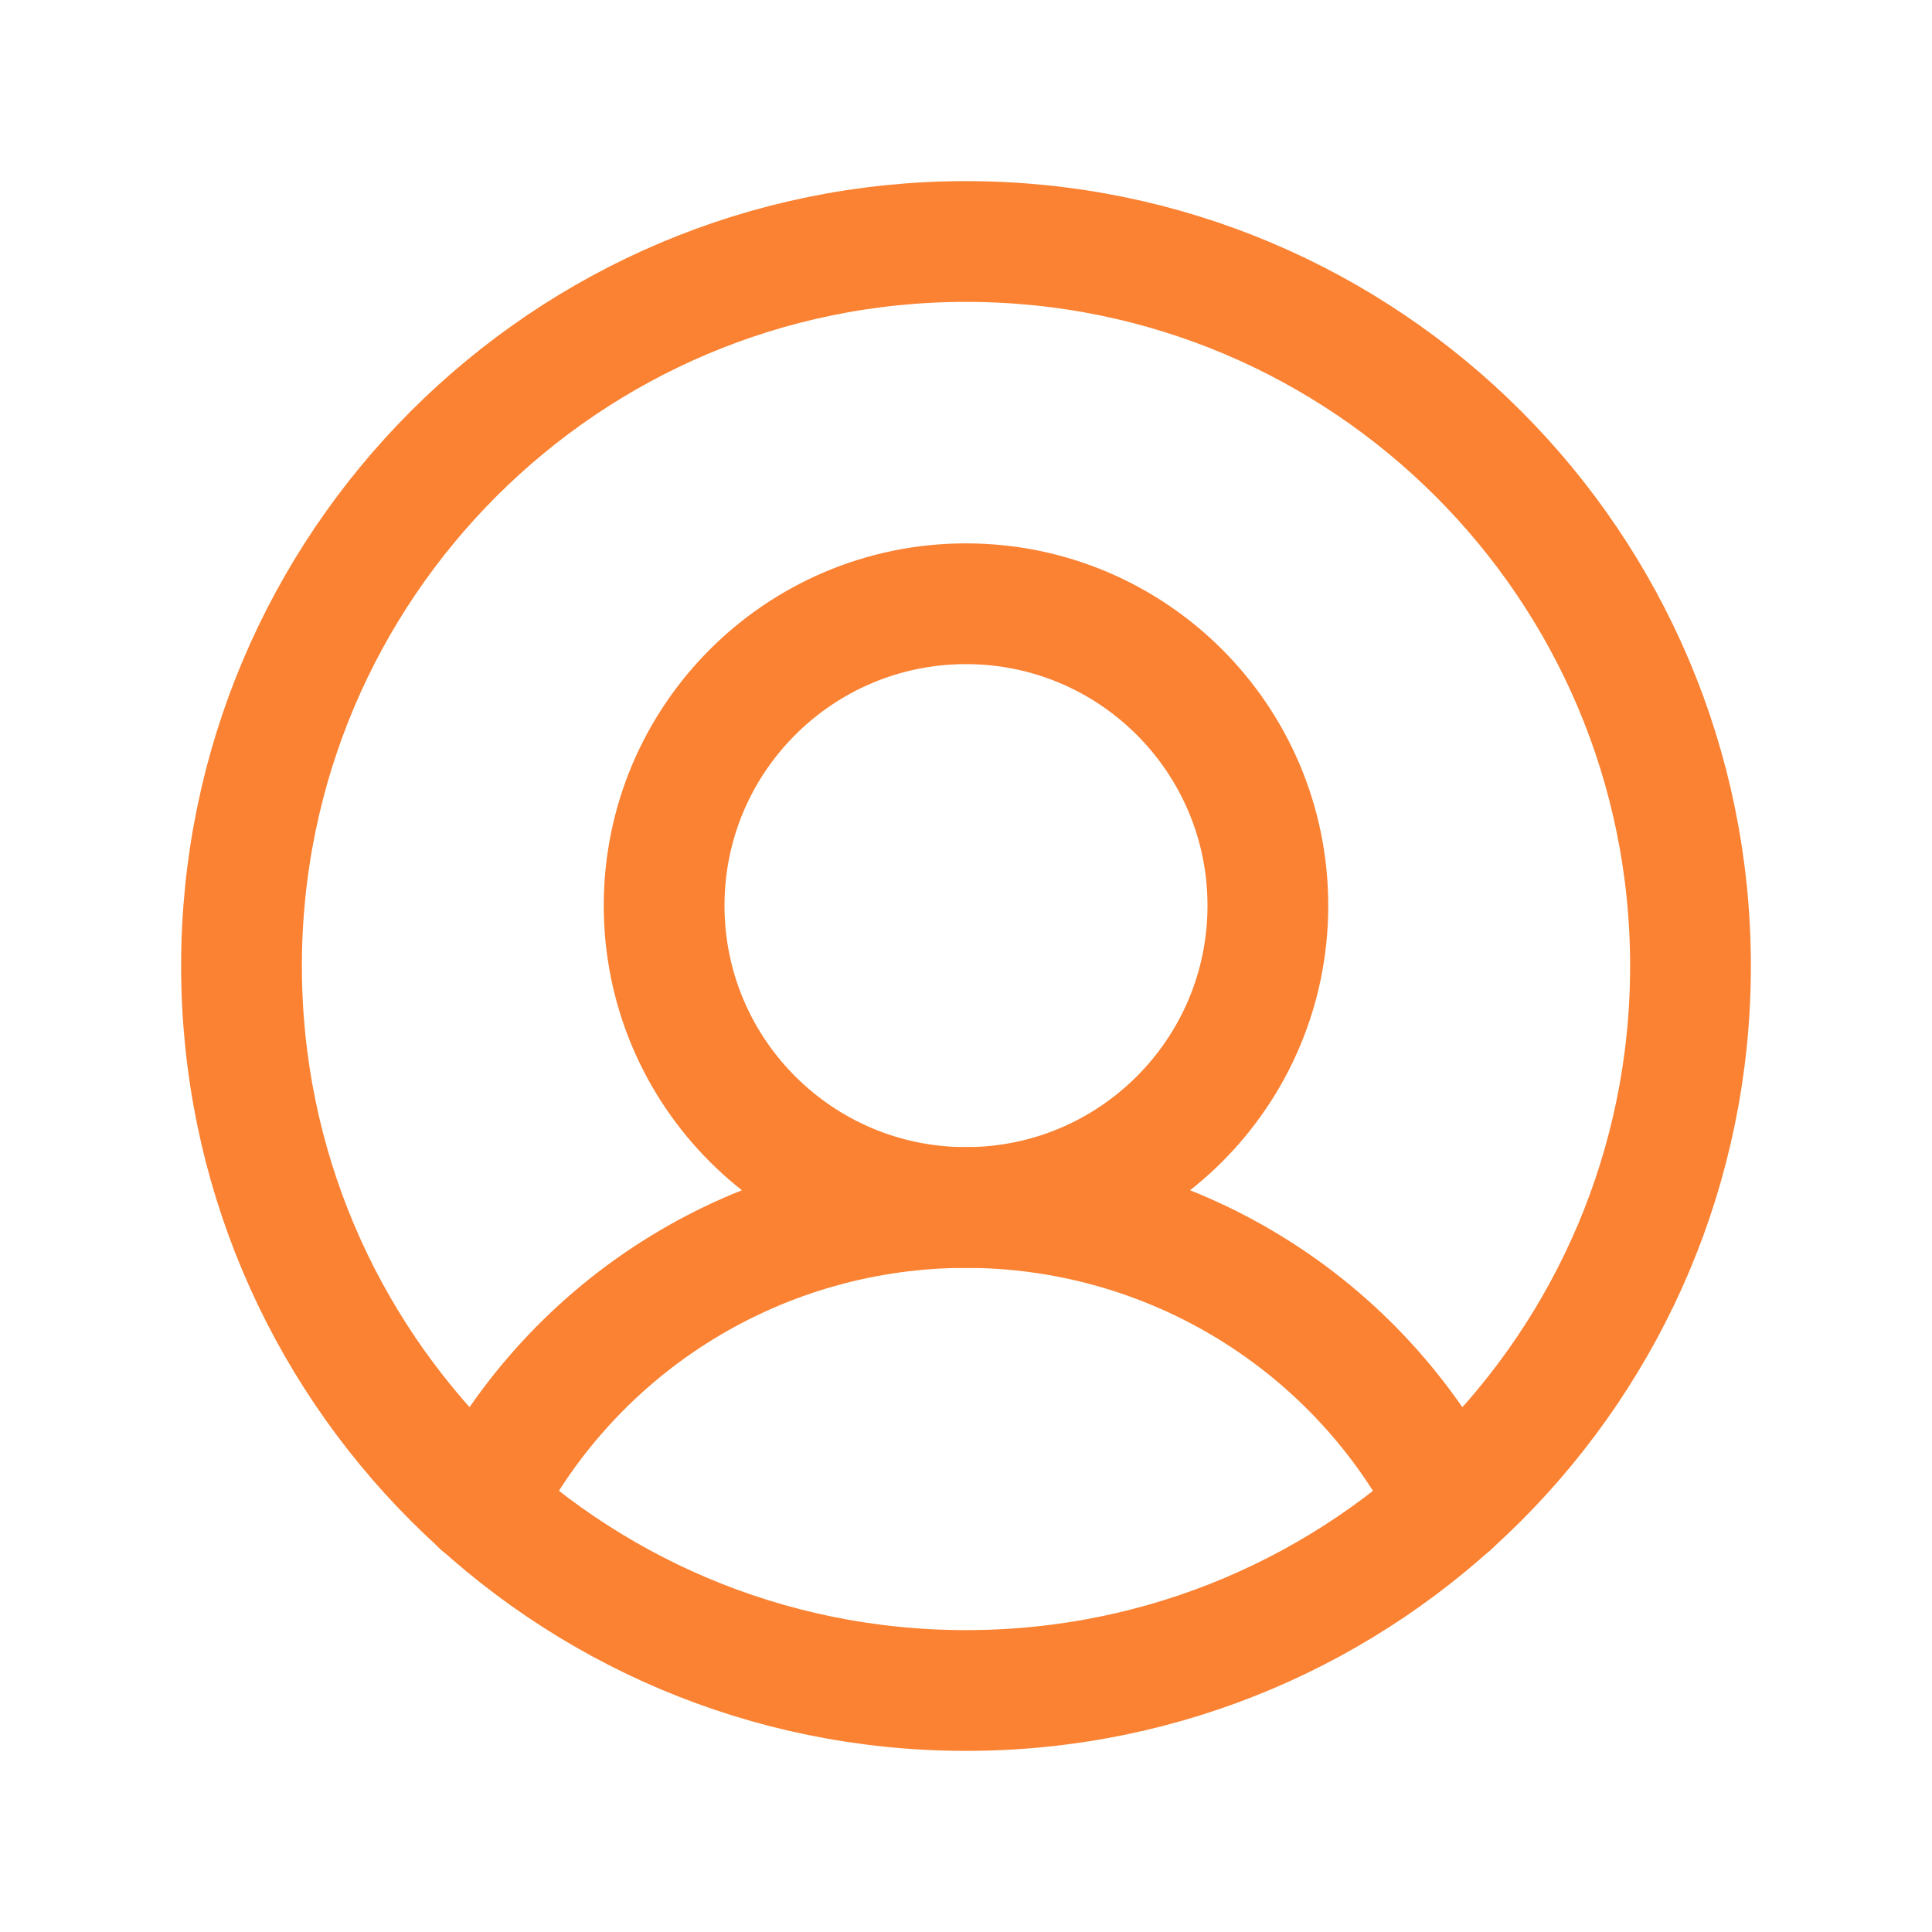 <svg width="24" height="24" viewBox="0 0 24 24" fill="none" xmlns="http://www.w3.org/2000/svg">
<path d="M12 21C16.971 21 21 16.971 21 12C21 7.029 16.971 3 12 3C7.029 3 3 7.029 3 12C3 16.971 7.029 21 12 21Z" stroke="#FA8232" stroke-width="1.5" stroke-linecap="round" stroke-linejoin="round"/>
<path d="M12 15C14.071 15 15.75 13.321 15.75 11.25C15.75 9.179 14.071 7.5 12 7.5C9.929 7.5 8.25 9.179 8.25 11.25C8.25 13.321 9.929 15 12 15Z" stroke="#FA8232" stroke-width="1.5" stroke-linecap="round" stroke-linejoin="round"/>
<path d="M5.98 18.694C6.545 17.583 7.406 16.649 8.468 15.997C9.531 15.345 10.753 15 11.999 15C13.246 15 14.468 15.345 15.53 15.997C16.593 16.649 17.454 17.583 18.018 18.694" stroke="#FA8232" stroke-width="1.5" stroke-linecap="round" stroke-linejoin="round"/>
</svg>

